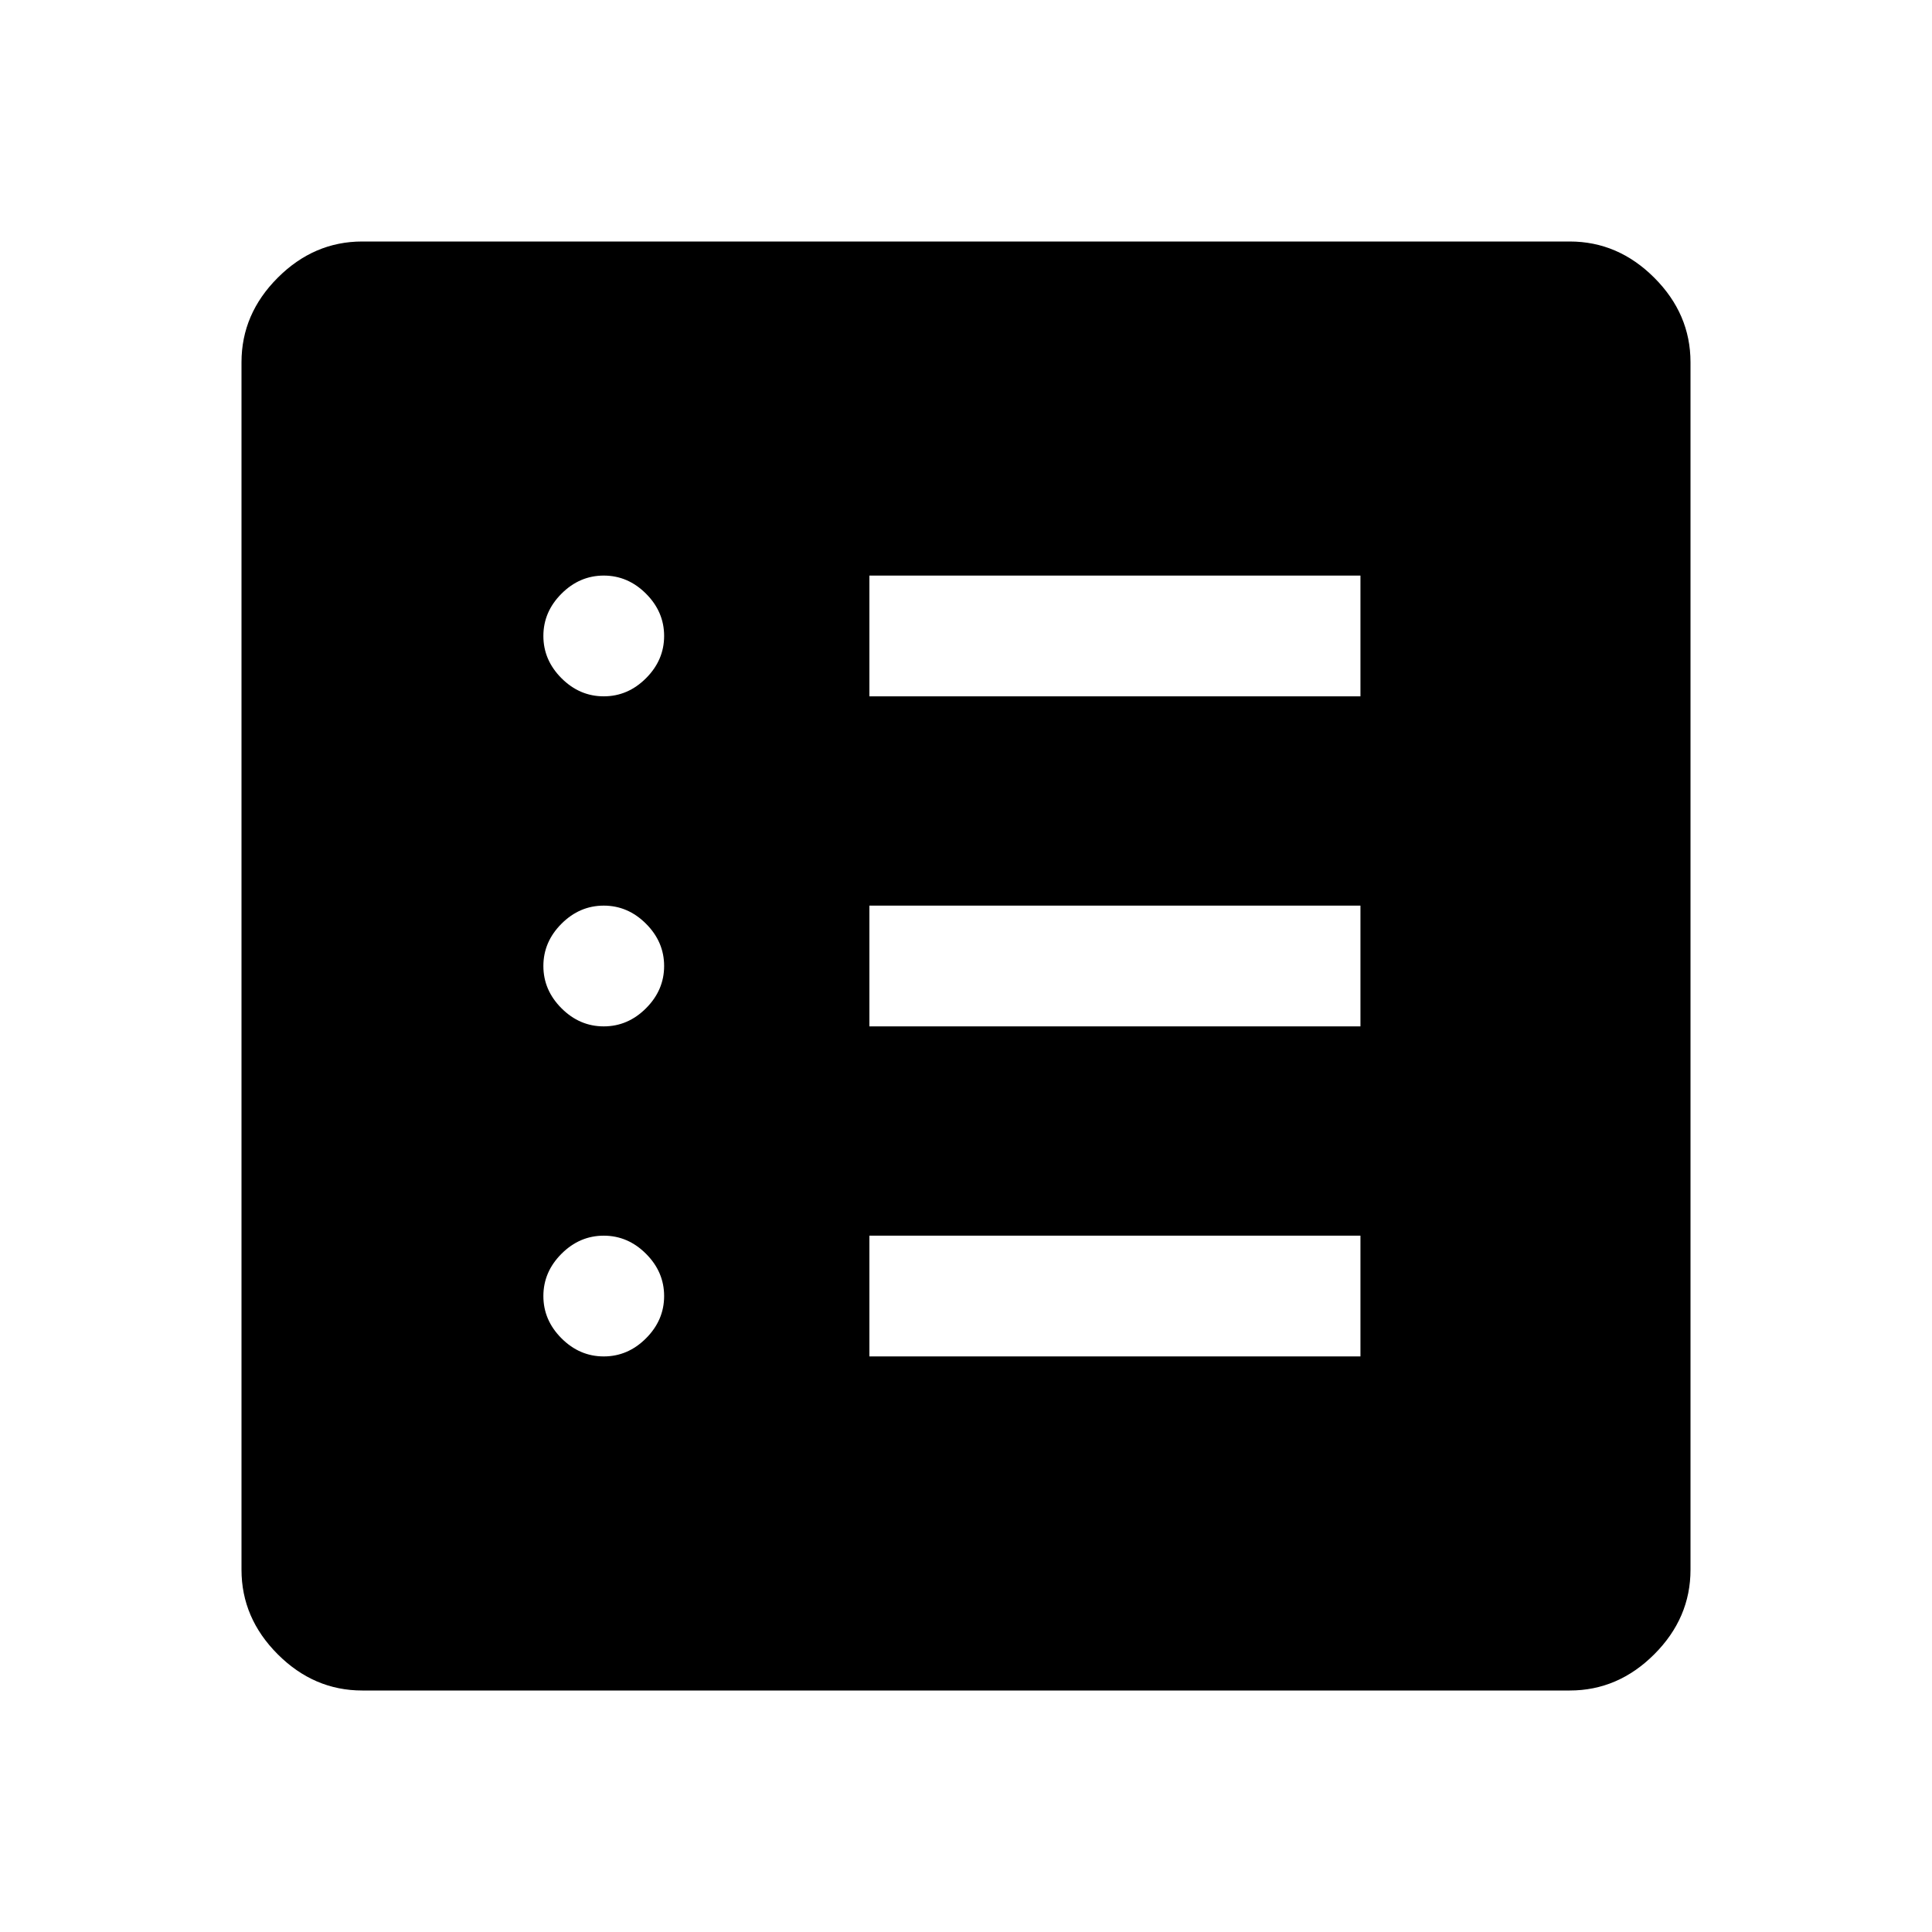 <svg xmlns="http://www.w3.org/2000/svg" height="48" width="48"><path d="M9 42Q7.8 42 6.9 41.1Q6 40.2 6 39V9Q6 7.8 6.9 6.9Q7.8 6 9 6H39Q40.2 6 41.1 6.9Q42 7.8 42 9V39Q42 40.2 41.1 41.1Q40.2 42 39 42ZM15 33.7Q15.6 33.7 16.05 33.25Q16.5 32.8 16.5 32.2Q16.5 31.6 16.05 31.15Q15.6 30.7 15 30.7Q14.4 30.7 13.95 31.15Q13.5 31.6 13.5 32.2Q13.5 32.8 13.95 33.25Q14.4 33.7 15 33.7ZM15 25.5Q15.6 25.5 16.05 25.05Q16.5 24.6 16.5 24Q16.5 23.4 16.05 22.95Q15.6 22.5 15 22.5Q14.4 22.5 13.95 22.95Q13.5 23.4 13.5 24Q13.5 24.6 13.95 25.05Q14.4 25.5 15 25.5ZM15 17.3Q15.6 17.3 16.05 16.85Q16.5 16.4 16.5 15.8Q16.5 15.2 16.05 14.75Q15.6 14.3 15 14.3Q14.4 14.3 13.95 14.75Q13.5 15.2 13.5 15.8Q13.5 16.4 13.95 16.85Q14.4 17.3 15 17.3ZM21.6 33.7H33.8V30.7H21.6ZM21.6 25.5H33.8V22.5H21.6ZM21.6 17.3H33.8V14.3H21.6Z"/></svg>